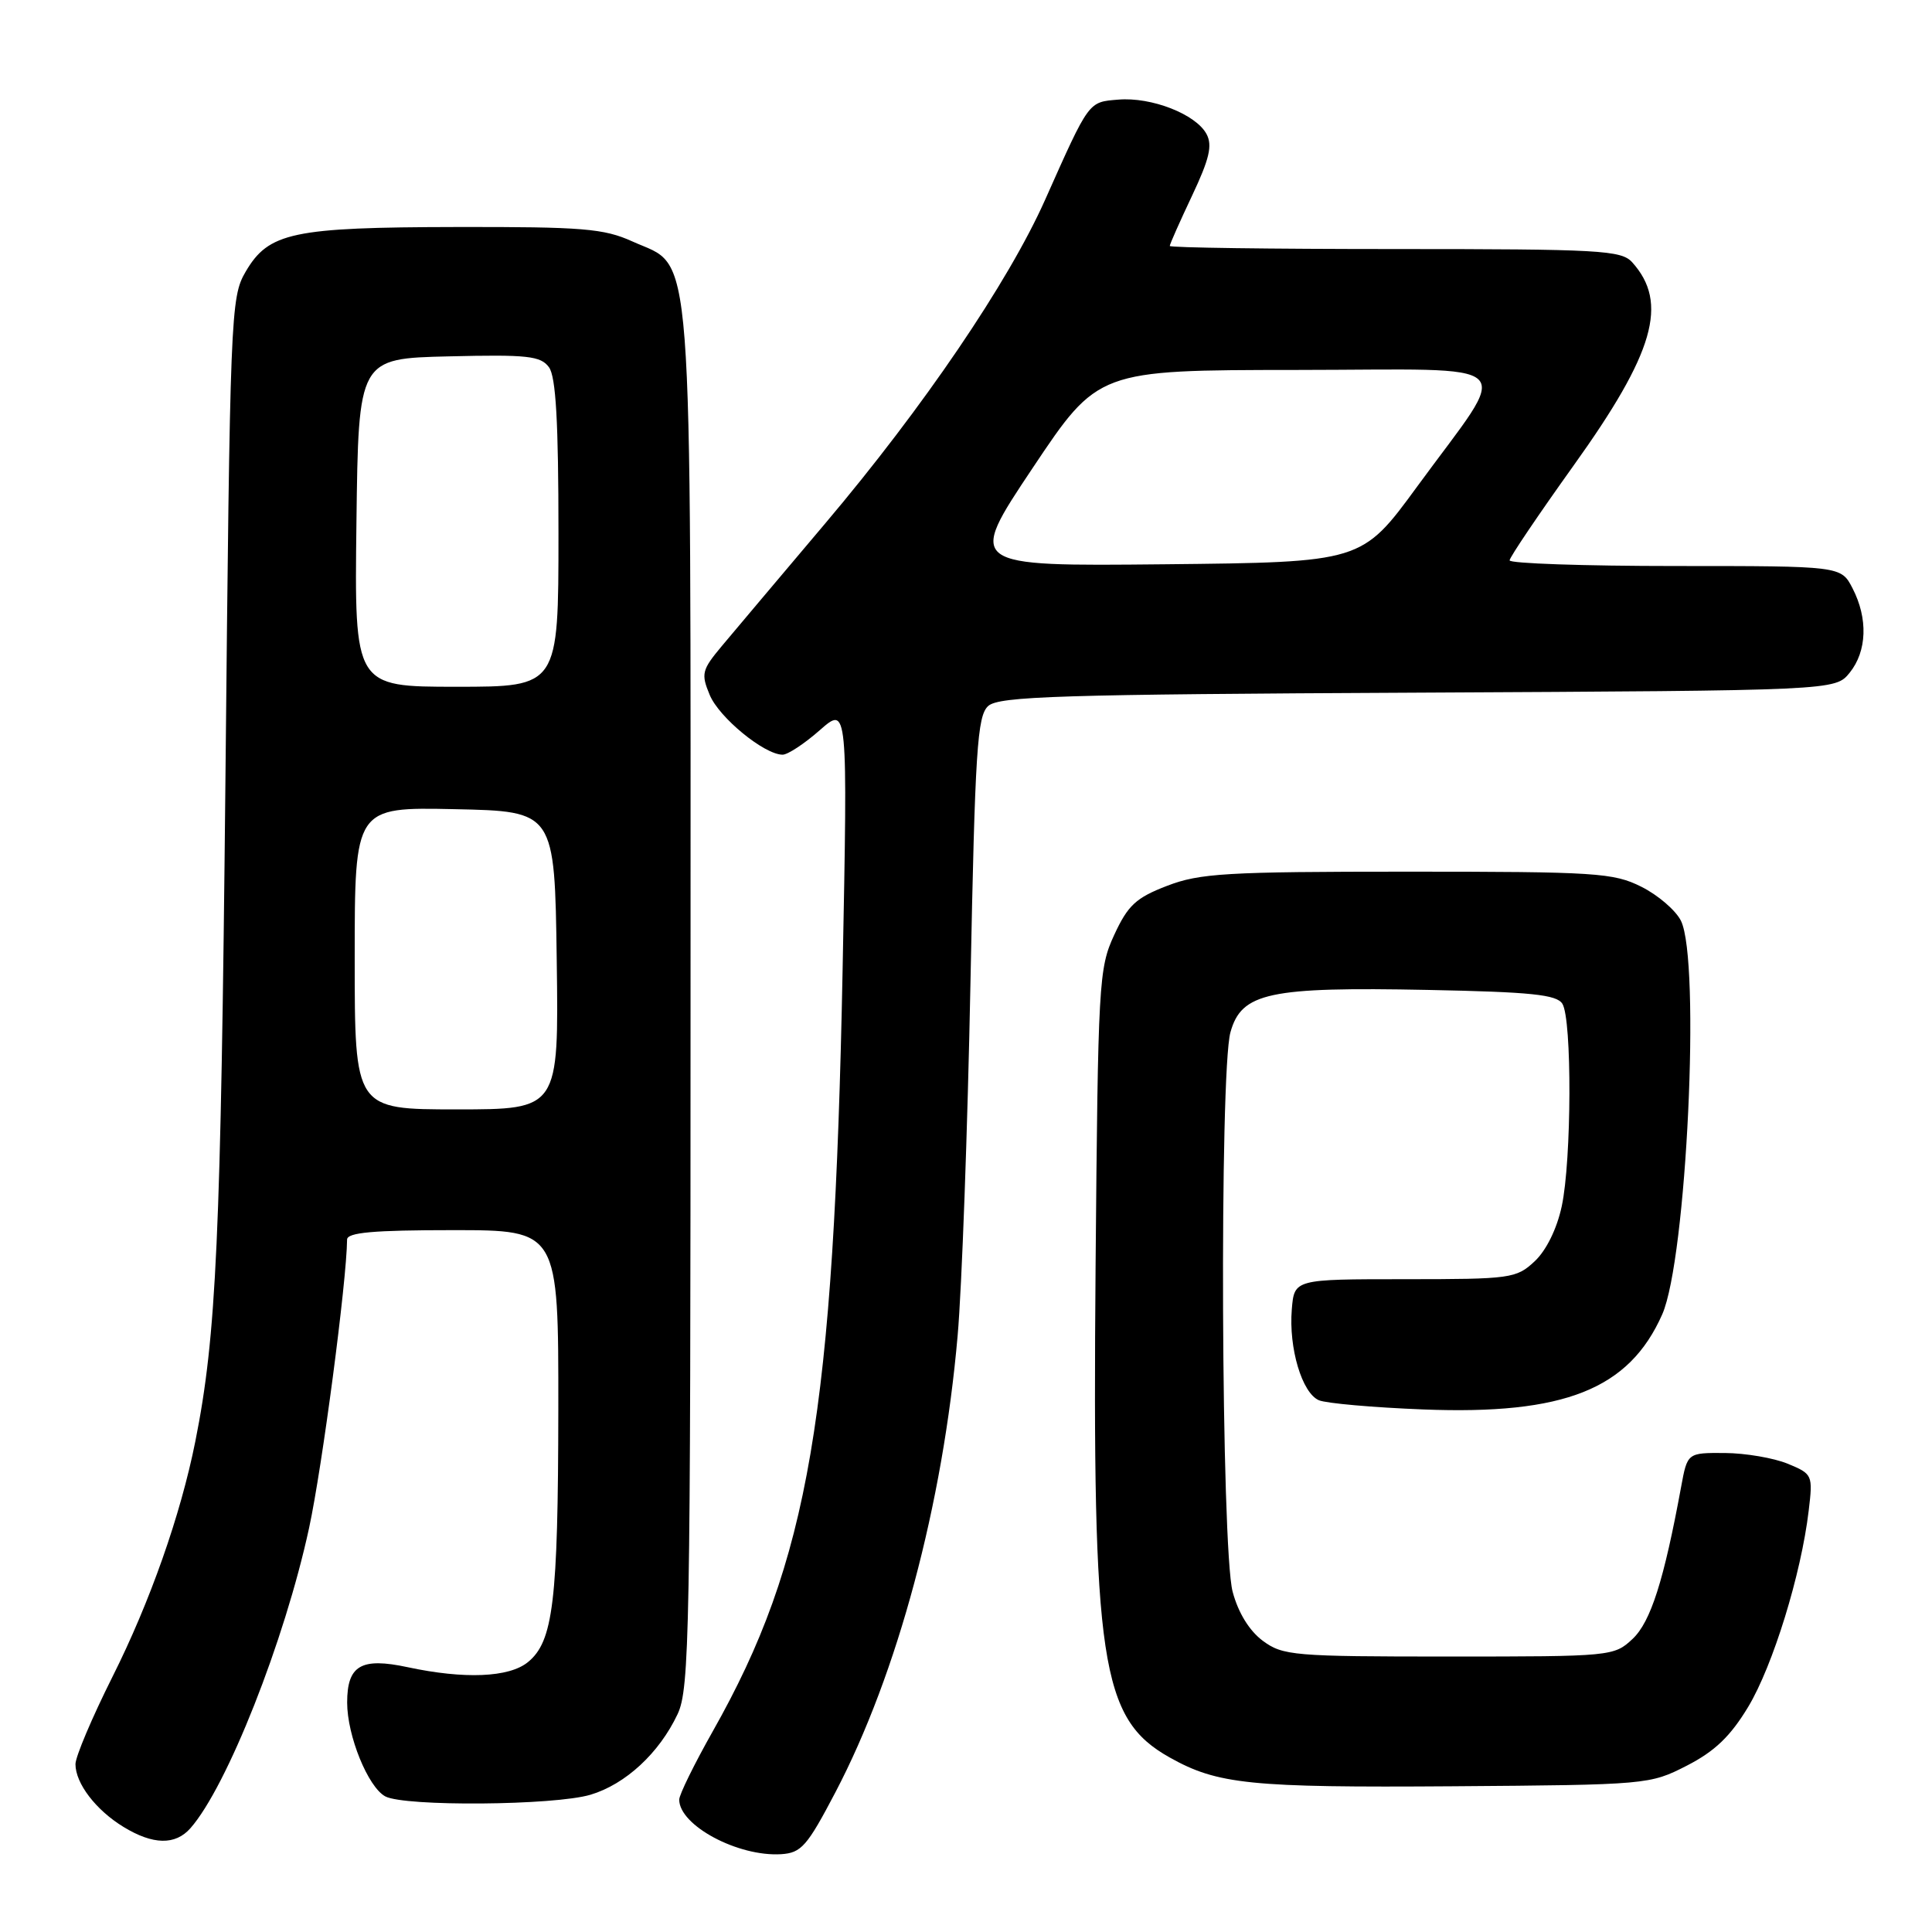<?xml version="1.0" encoding="UTF-8" standalone="no"?>
<!DOCTYPE svg PUBLIC "-//W3C//DTD SVG 1.1//EN" "http://www.w3.org/Graphics/SVG/1.1/DTD/svg11.dtd" >
<svg xmlns="http://www.w3.org/2000/svg" xmlns:xlink="http://www.w3.org/1999/xlink" version="1.1" viewBox="0 0 256 256">
 <g >
 <path fill="currentColor"
d=" M 110.69 237.50 C 118.93 221.78 124.94 199.34 126.89 177.00 C 127.45 170.68 128.21 149.65 128.59 130.28 C 129.20 99.31 129.49 94.87 130.94 93.55 C 132.37 92.26 140.40 92.01 187.89 91.78 C 243.18 91.50 243.18 91.50 245.09 89.14 C 247.39 86.29 247.54 81.95 245.47 77.95 C 243.95 75.00 243.95 75.00 221.97 75.00 C 209.89 75.00 200.01 74.66 200.03 74.25 C 200.04 73.84 203.86 68.19 208.50 61.70 C 219.22 46.74 221.12 40.13 216.27 34.75 C 214.83 33.16 212.00 33.00 184.85 33.00 C 168.43 33.00 155.00 32.82 155.00 32.59 C 155.00 32.36 156.33 29.37 157.95 25.94 C 160.25 21.07 160.68 19.27 159.87 17.76 C 158.46 15.13 152.57 12.83 148.18 13.20 C 144.19 13.53 144.37 13.27 138.48 26.48 C 133.61 37.40 122.34 53.99 109.36 69.34 C 103.39 76.41 97.21 83.73 95.64 85.61 C 93.00 88.77 92.87 89.28 94.04 92.08 C 95.28 95.08 101.28 100.00 103.70 100.00 C 104.38 100.00 106.60 98.54 108.63 96.75 C 112.33 93.50 112.33 93.50 111.65 128.50 C 110.50 187.44 107.18 206.88 94.46 229.38 C 92.01 233.72 90.00 237.80 90.00 238.46 C 90.00 241.88 97.78 246.04 103.50 245.69 C 106.18 245.52 106.95 244.63 110.69 237.50 Z  M 25.23 242.25 C 30.07 236.76 37.71 217.45 40.95 202.49 C 42.69 194.46 45.94 169.79 45.99 164.25 C 46.00 163.31 49.47 163.00 60.00 163.00 C 74.00 163.00 74.00 163.00 73.98 186.75 C 73.95 212.24 73.31 217.52 69.94 220.25 C 67.44 222.28 61.53 222.52 54.01 220.91 C 47.85 219.59 46.00 220.67 46.00 225.60 C 46.00 230.01 48.77 236.80 51.05 238.03 C 53.62 239.40 73.47 239.24 78.25 237.81 C 82.89 236.42 87.35 232.29 89.78 227.14 C 91.37 223.78 91.50 216.44 91.50 132.50 C 91.50 29.41 91.98 35.71 83.79 31.99 C 80.01 30.28 77.23 30.05 60.50 30.08 C 38.77 30.12 35.60 30.79 32.55 36.00 C 30.56 39.40 30.48 41.39 29.87 103.50 C 29.26 164.19 28.68 176.98 25.88 191.00 C 23.93 200.76 19.88 212.27 14.88 222.23 C 12.20 227.58 10.00 232.77 10.00 233.76 C 10.00 236.31 12.71 239.85 16.37 242.08 C 20.27 244.46 23.23 244.52 25.23 242.25 Z  M 223.53 233.95 C 227.23 232.05 229.30 230.06 231.65 226.16 C 234.92 220.72 238.67 208.57 239.66 200.18 C 240.23 195.43 240.17 195.31 236.88 193.95 C 235.03 193.19 231.29 192.55 228.56 192.53 C 223.59 192.50 223.59 192.50 222.76 197.00 C 220.48 209.40 218.73 214.90 216.33 217.16 C 213.87 219.47 213.53 219.50 191.99 219.50 C 171.39 219.50 169.99 219.38 167.32 217.41 C 165.54 216.08 164.07 213.70 163.33 210.91 C 161.81 205.19 161.57 142.09 163.04 136.78 C 164.50 131.53 168.13 130.75 189.20 131.17 C 202.86 131.44 206.26 131.79 207.02 133.00 C 208.31 135.04 208.25 153.73 206.94 159.83 C 206.30 162.82 204.89 165.69 203.35 167.13 C 200.92 169.40 200.20 169.50 186.16 169.50 C 171.50 169.50 171.50 169.50 171.17 173.50 C 170.75 178.63 172.52 184.58 174.76 185.54 C 175.72 185.95 181.94 186.50 188.60 186.76 C 207.30 187.49 215.86 184.08 220.25 174.17 C 223.49 166.85 225.36 127.30 222.73 122.00 C 222.04 120.62 219.69 118.60 217.49 117.50 C 213.80 115.65 211.50 115.50 186.50 115.50 C 162.49 115.50 158.96 115.71 154.64 117.38 C 150.52 118.96 149.45 119.96 147.64 123.88 C 145.59 128.31 145.49 130.14 145.17 167.87 C 144.73 220.35 145.84 227.73 154.98 232.87 C 161.34 236.44 165.64 236.88 192.53 236.69 C 218.29 236.50 218.61 236.47 223.53 233.95 Z  M 136.82 62.03 C 145.50 49.04 145.50 49.04 171.78 49.02 C 202.19 49.00 200.38 47.24 187.76 64.50 C 180.44 74.50 180.44 74.50 154.29 74.77 C 128.14 75.03 128.14 75.03 136.82 62.03 Z  M 47.00 126.97 C 47.00 106.94 47.00 106.94 60.25 107.22 C 73.50 107.50 73.50 107.50 73.77 127.25 C 74.04 147.00 74.04 147.00 60.52 147.00 C 47.00 147.00 47.00 147.00 47.00 126.97 Z  M 47.23 69.25 C 47.50 47.50 47.50 47.50 59.49 47.22 C 69.89 46.97 71.64 47.16 72.74 48.66 C 73.66 49.91 74.00 55.93 74.00 70.69 C 74.00 91.00 74.00 91.00 60.48 91.00 C 46.96 91.00 46.96 91.00 47.23 69.25 Z "/>
</g>
</svg>